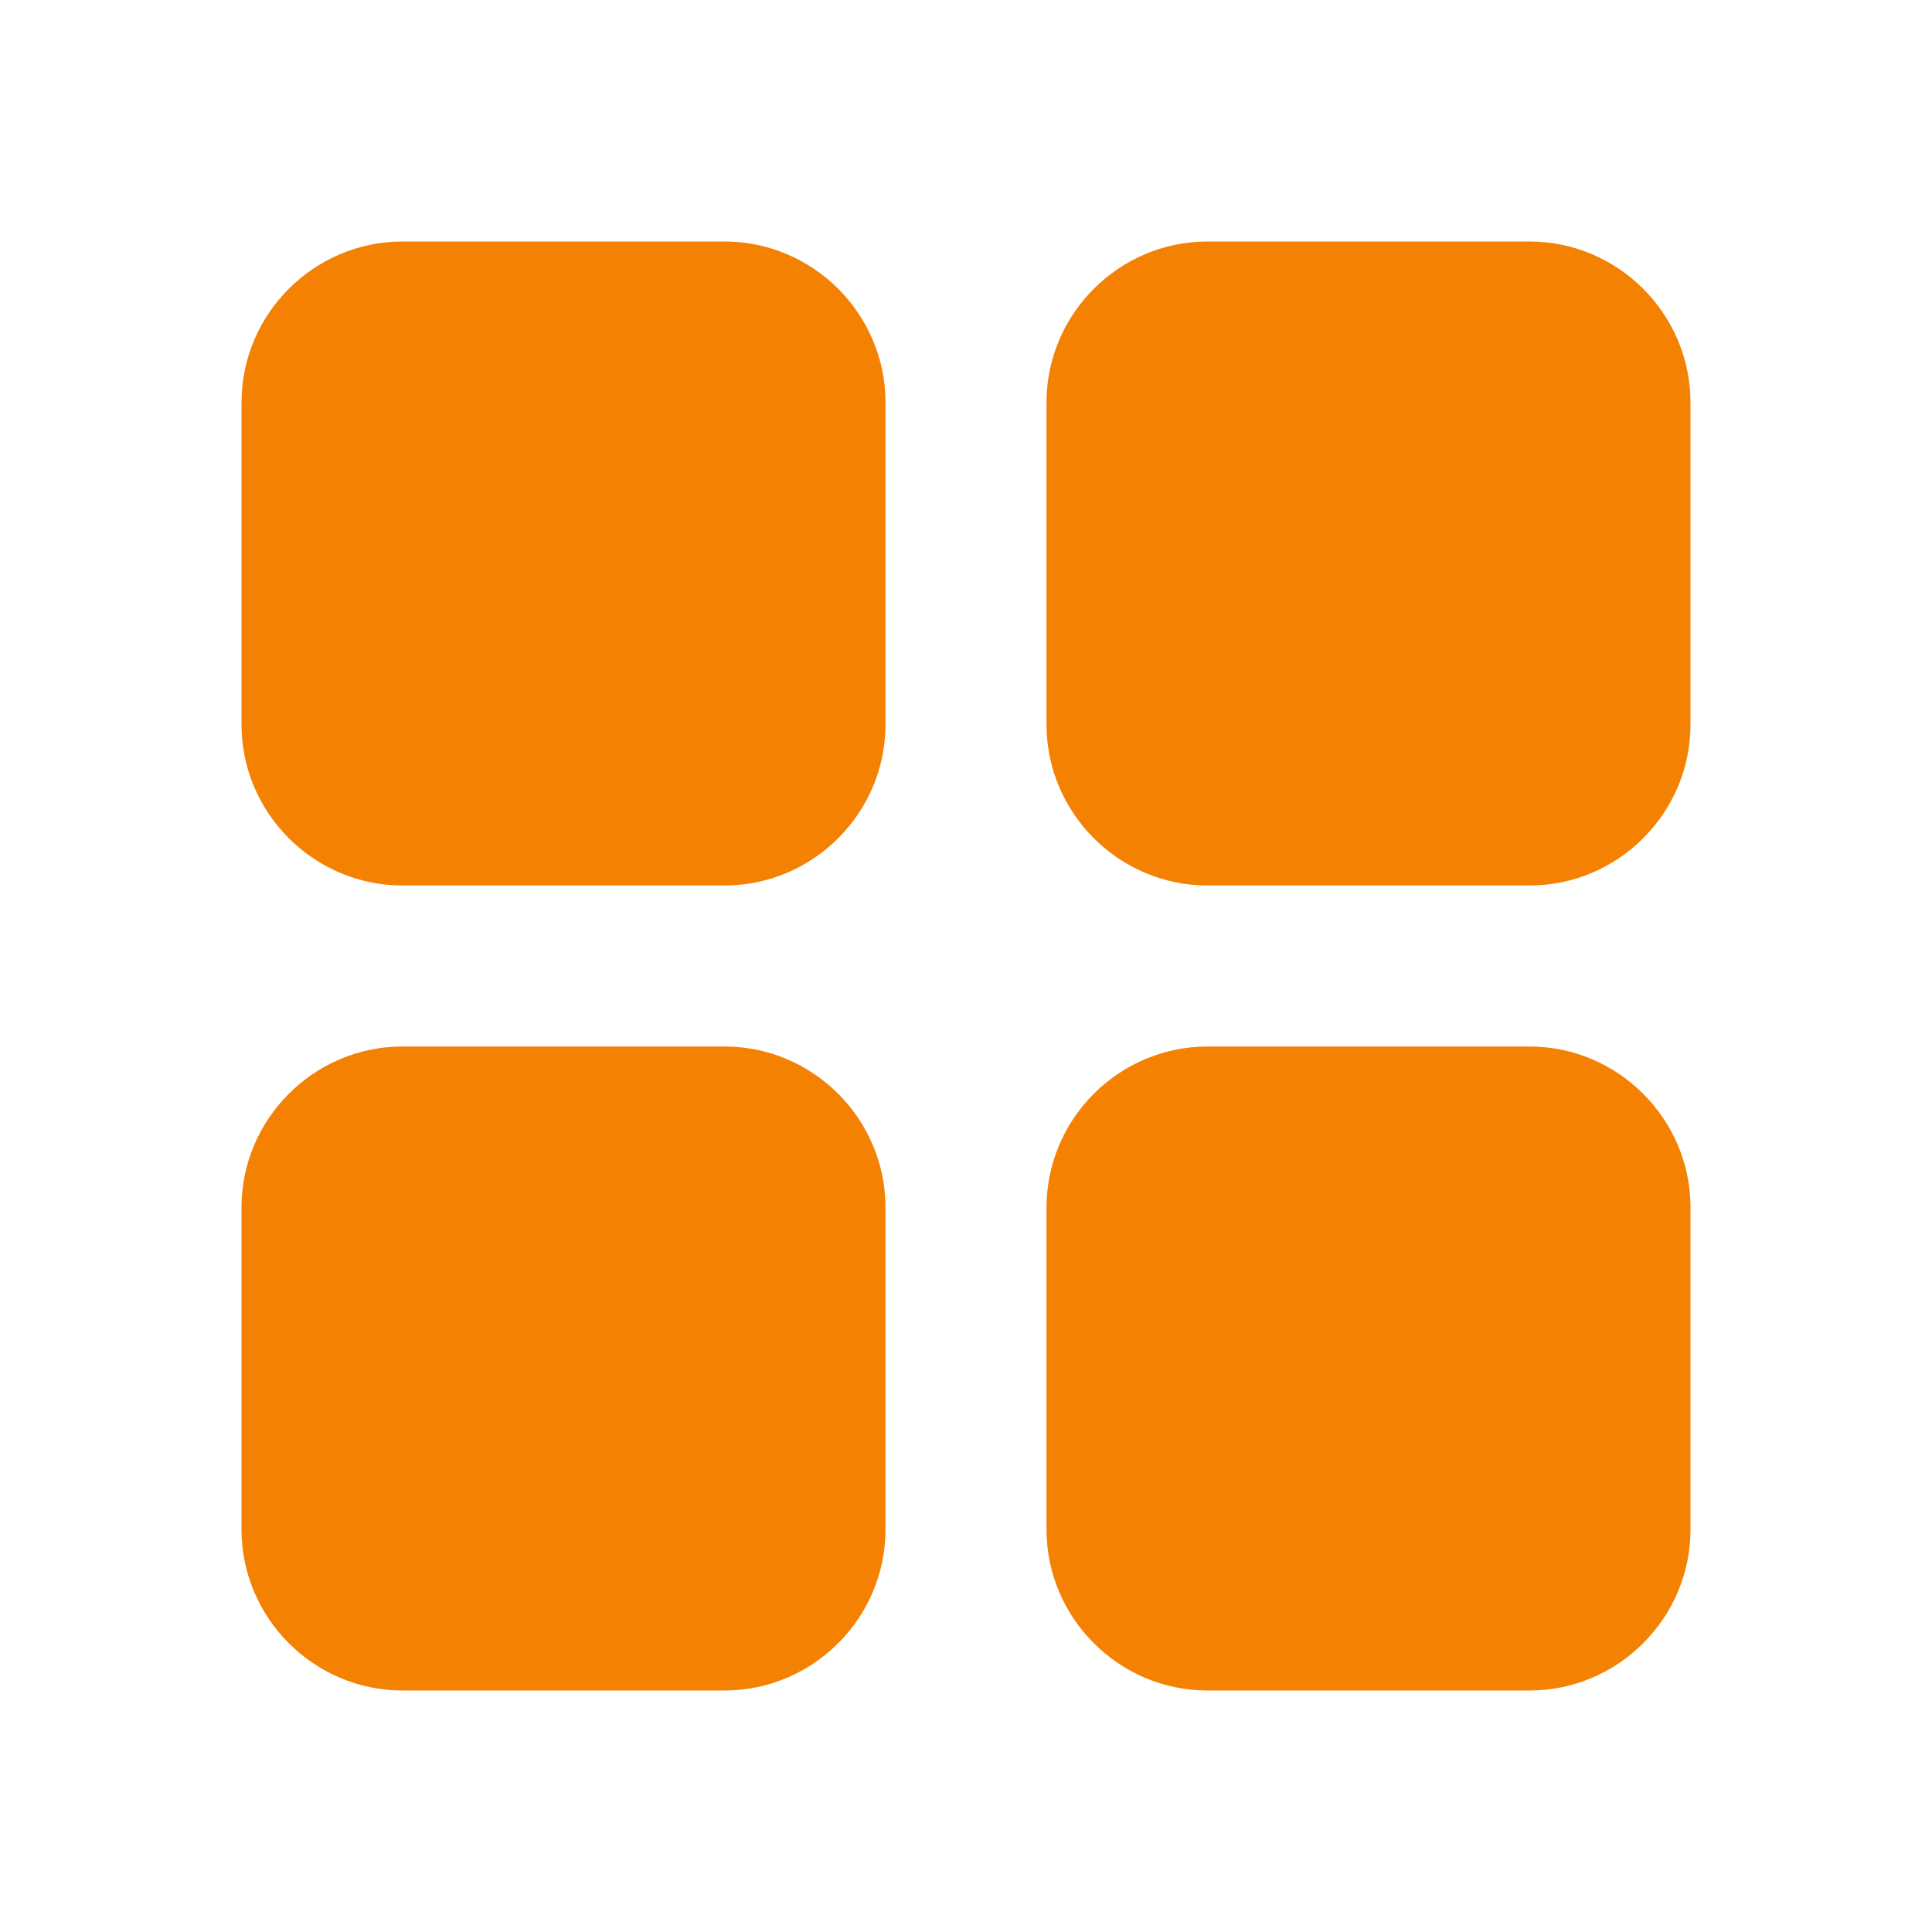 <svg width="48" height="48" viewBox="0 0 48 48" fill="none" xmlns="http://www.w3.org/2000/svg">
<path d="M10 22H18C20.2 22 22 20.2 22 18V10C22 7.8 20.2 6 18 6H10C7.8 6 6 7.8 6 10V18C6 20.2 7.8 22 10 22ZM10 42H18C20.2 42 22 40.2 22 38V30C22 27.8 20.2 26 18 26H10C7.8 26 6 27.8 6 30V38C6 40.2 7.8 42 10 42ZM26 10V18C26 20.2 27.8 22 30 22H38C40.2 22 42 20.2 42 18V10C42 7.8 40.2 6 38 6H30C27.8 6 26 7.8 26 10ZM30 42H38C40.2 42 42 40.2 42 38V30C42 27.8 40.2 26 38 26H30C27.8 26 26 27.8 26 30V38C26 40.2 27.8 42 30 42Z" fill="#F58103"/>
</svg>
